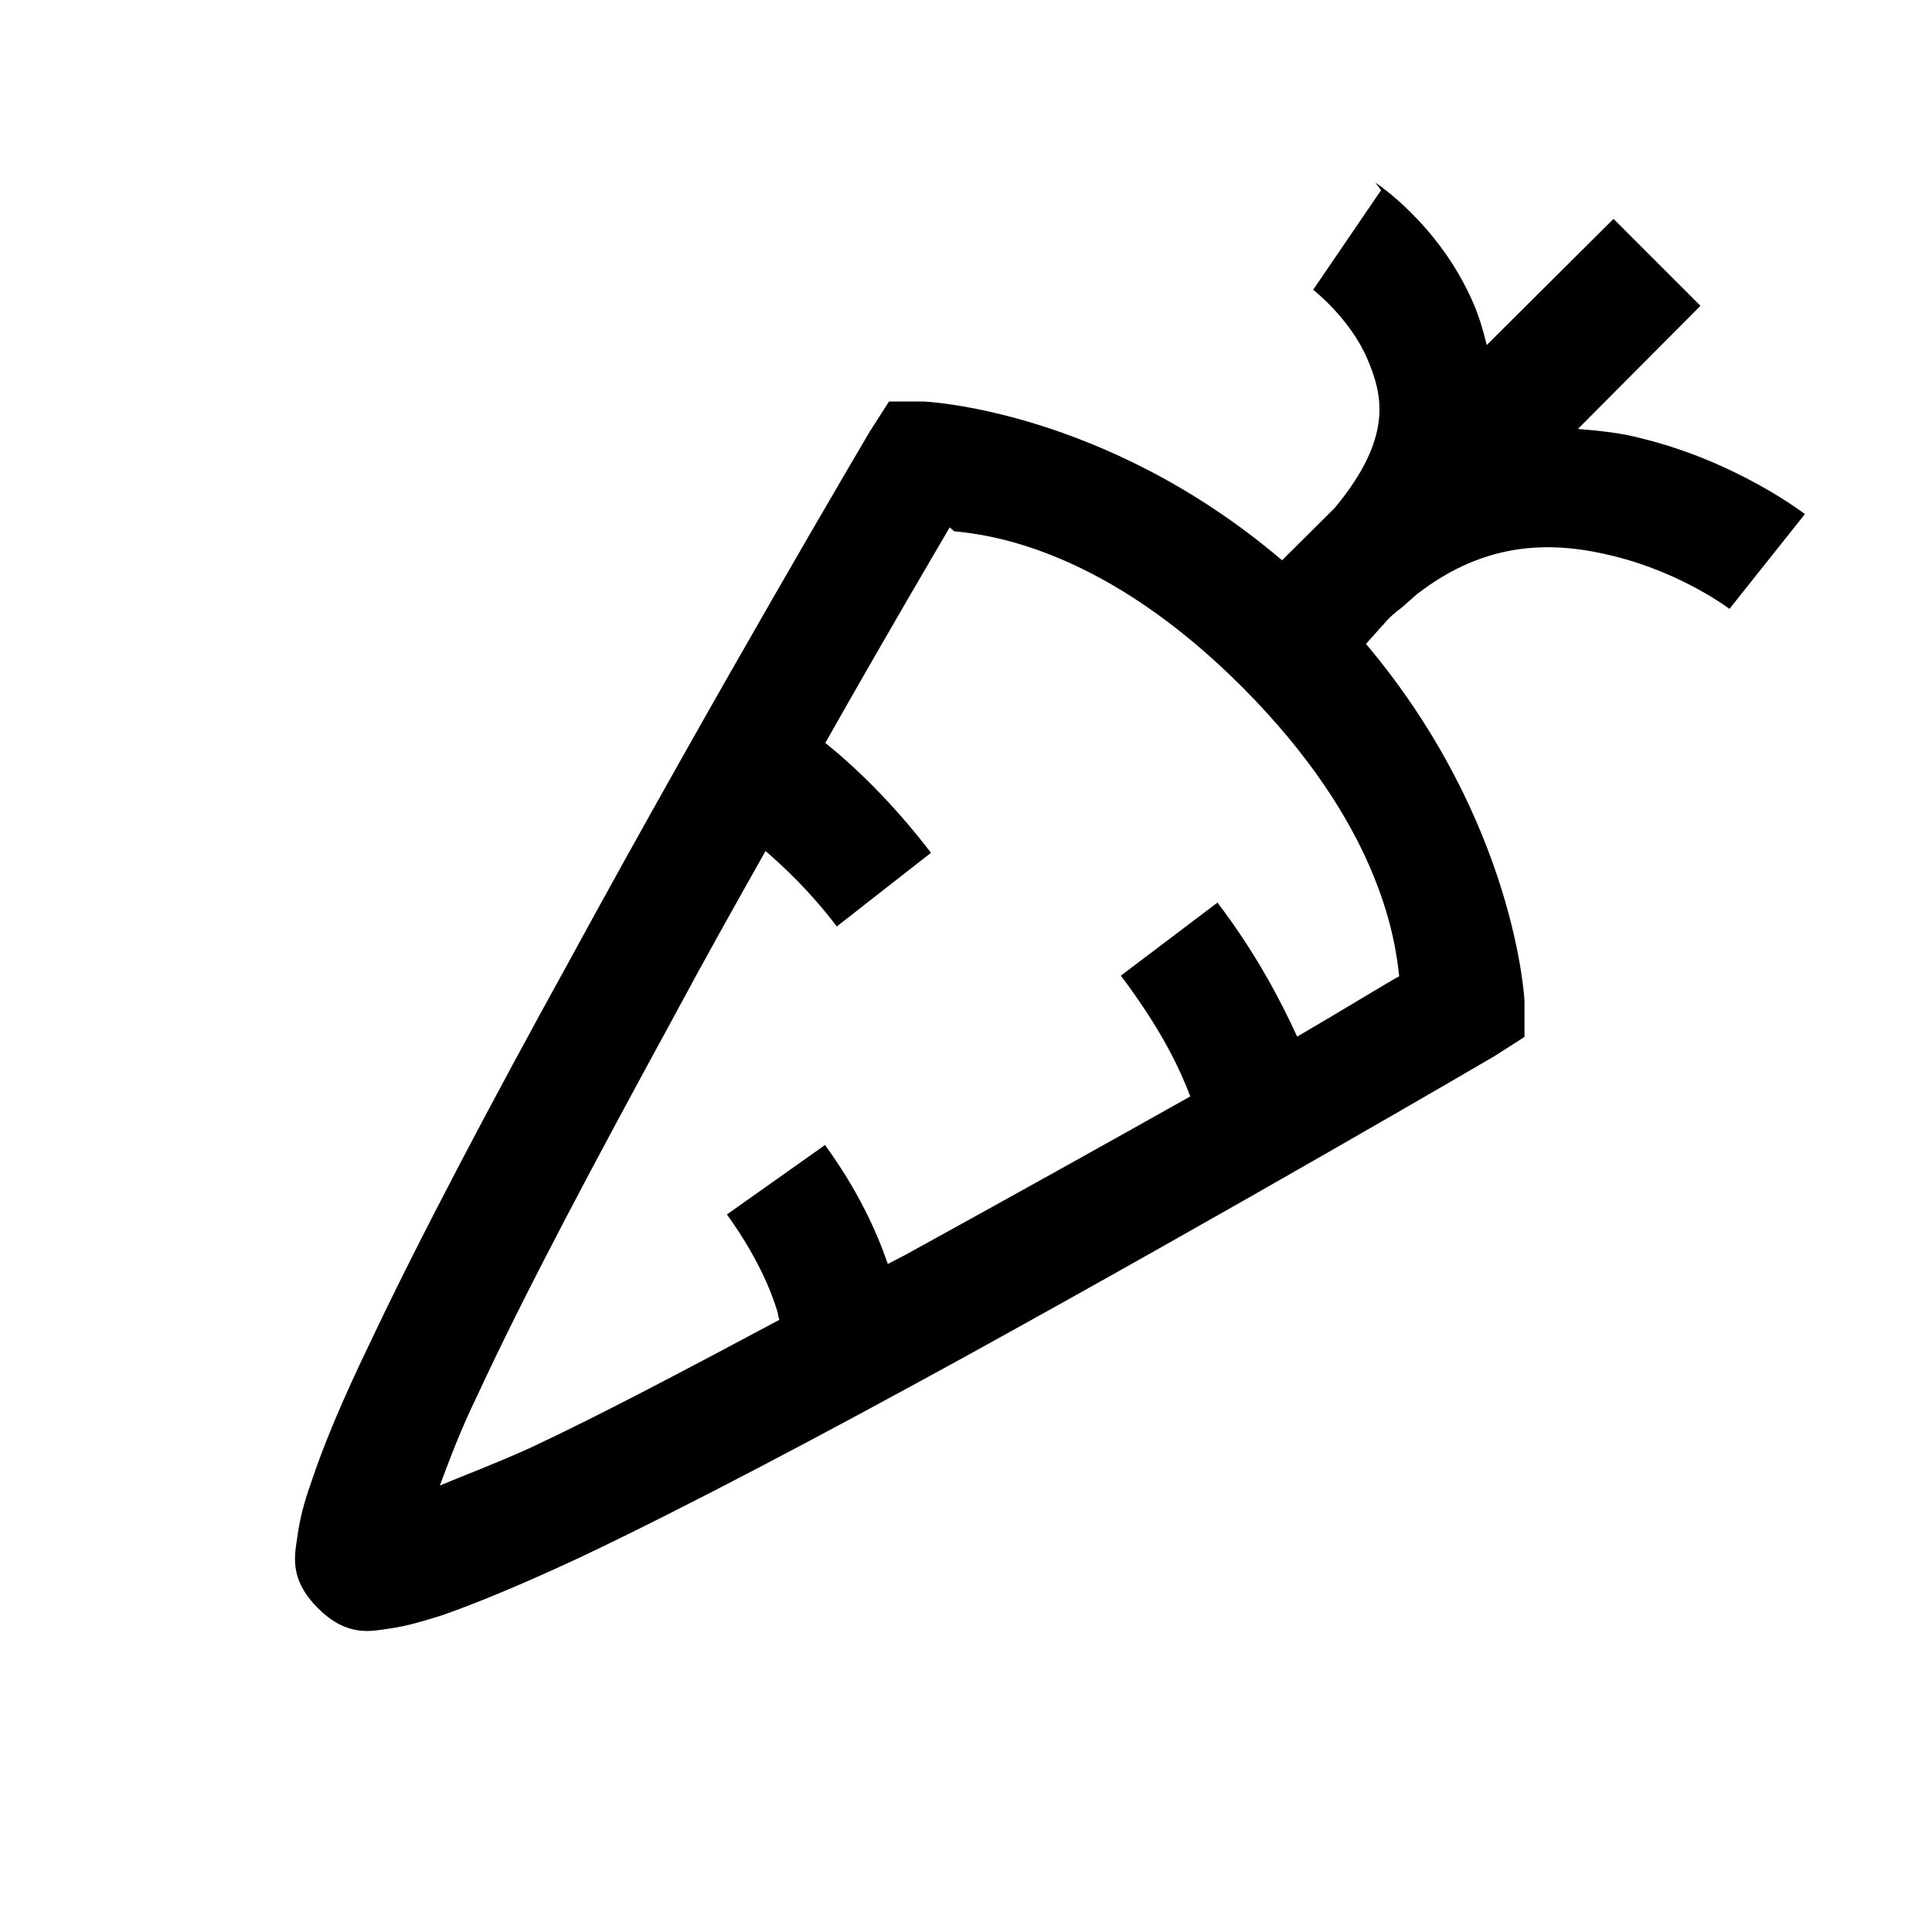 <svg viewBox="0 0 32 32" xmlns="http://www.w3.org/2000/svg"><path d="M22.875 3.15L21.75 4.8s.61.47.9 1.15c.25.59.43 1.29-.54 2.46l-.875.87c-2.95-2.51-5.94-2.63-5.94-2.63h-.57l-.32.5s-2.56 4.33-5 8.81c-1.23 2.23-2.44 4.51-3.29 6.31 -.43.89-.76 1.67-.97 2.31 -.11.31-.18.58-.22.875 -.04.29-.15.69.34 1.18s.89.38 1.18.34c.29-.04.55-.12.875-.22 .63-.22 1.41-.55 2.31-.97 1.79-.85 4.07-2.06 6.31-3.29 4.47-2.46 8.81-5 8.81-5l.5-.32v-.6s-.14-2.96-2.625-5.91l.34-.38c.08-.09.16-.15.25-.22l.25-.22c1.17-.91 2.29-.88 3.28-.63 1.125.28 1.9.87 1.9.87l1.25-1.57s-1.11-.86-2.69-1.25c-.33-.09-.69-.13-1.07-.16l2.03-2.04 -1.44-1.44 -2.1 2.09c-.06-.25-.13-.48-.22-.69 -.57-1.32-1.625-2-1.625-2Zm-7.07 5.65c.65.06 2.53.33 4.78 2.59 2.25 2.26 2.52 4.12 2.59 4.78 -.17.09-1.02.61-1.69 1 -.27-.59-.68-1.38-1.32-2.22l-1.6 1.21c.7.93.99 1.58 1.15 2 -1.37.77-2.93 1.64-4.72 2.625 -.1.05-.19.1-.29.15 -.19-.55-.49-1.21-1.04-1.97l-1.625 1.15c.49.68.73 1.25.84 1.62 .01.06.01.07.03.125 -1.5.8-2.95 1.57-4.125 2.12 -.62.28-1.06.44-1.5.625 .17-.45.33-.89.625-1.5 .8-1.73 2-3.97 3.21-6.19 .58-1.08 1.03-1.88 1.56-2.82 .32.28.73.66 1.18 1.25l1.56-1.22c-.65-.85-1.29-1.45-1.75-1.82 1.04-1.84 1.88-3.26 2.06-3.57Z"/></svg>